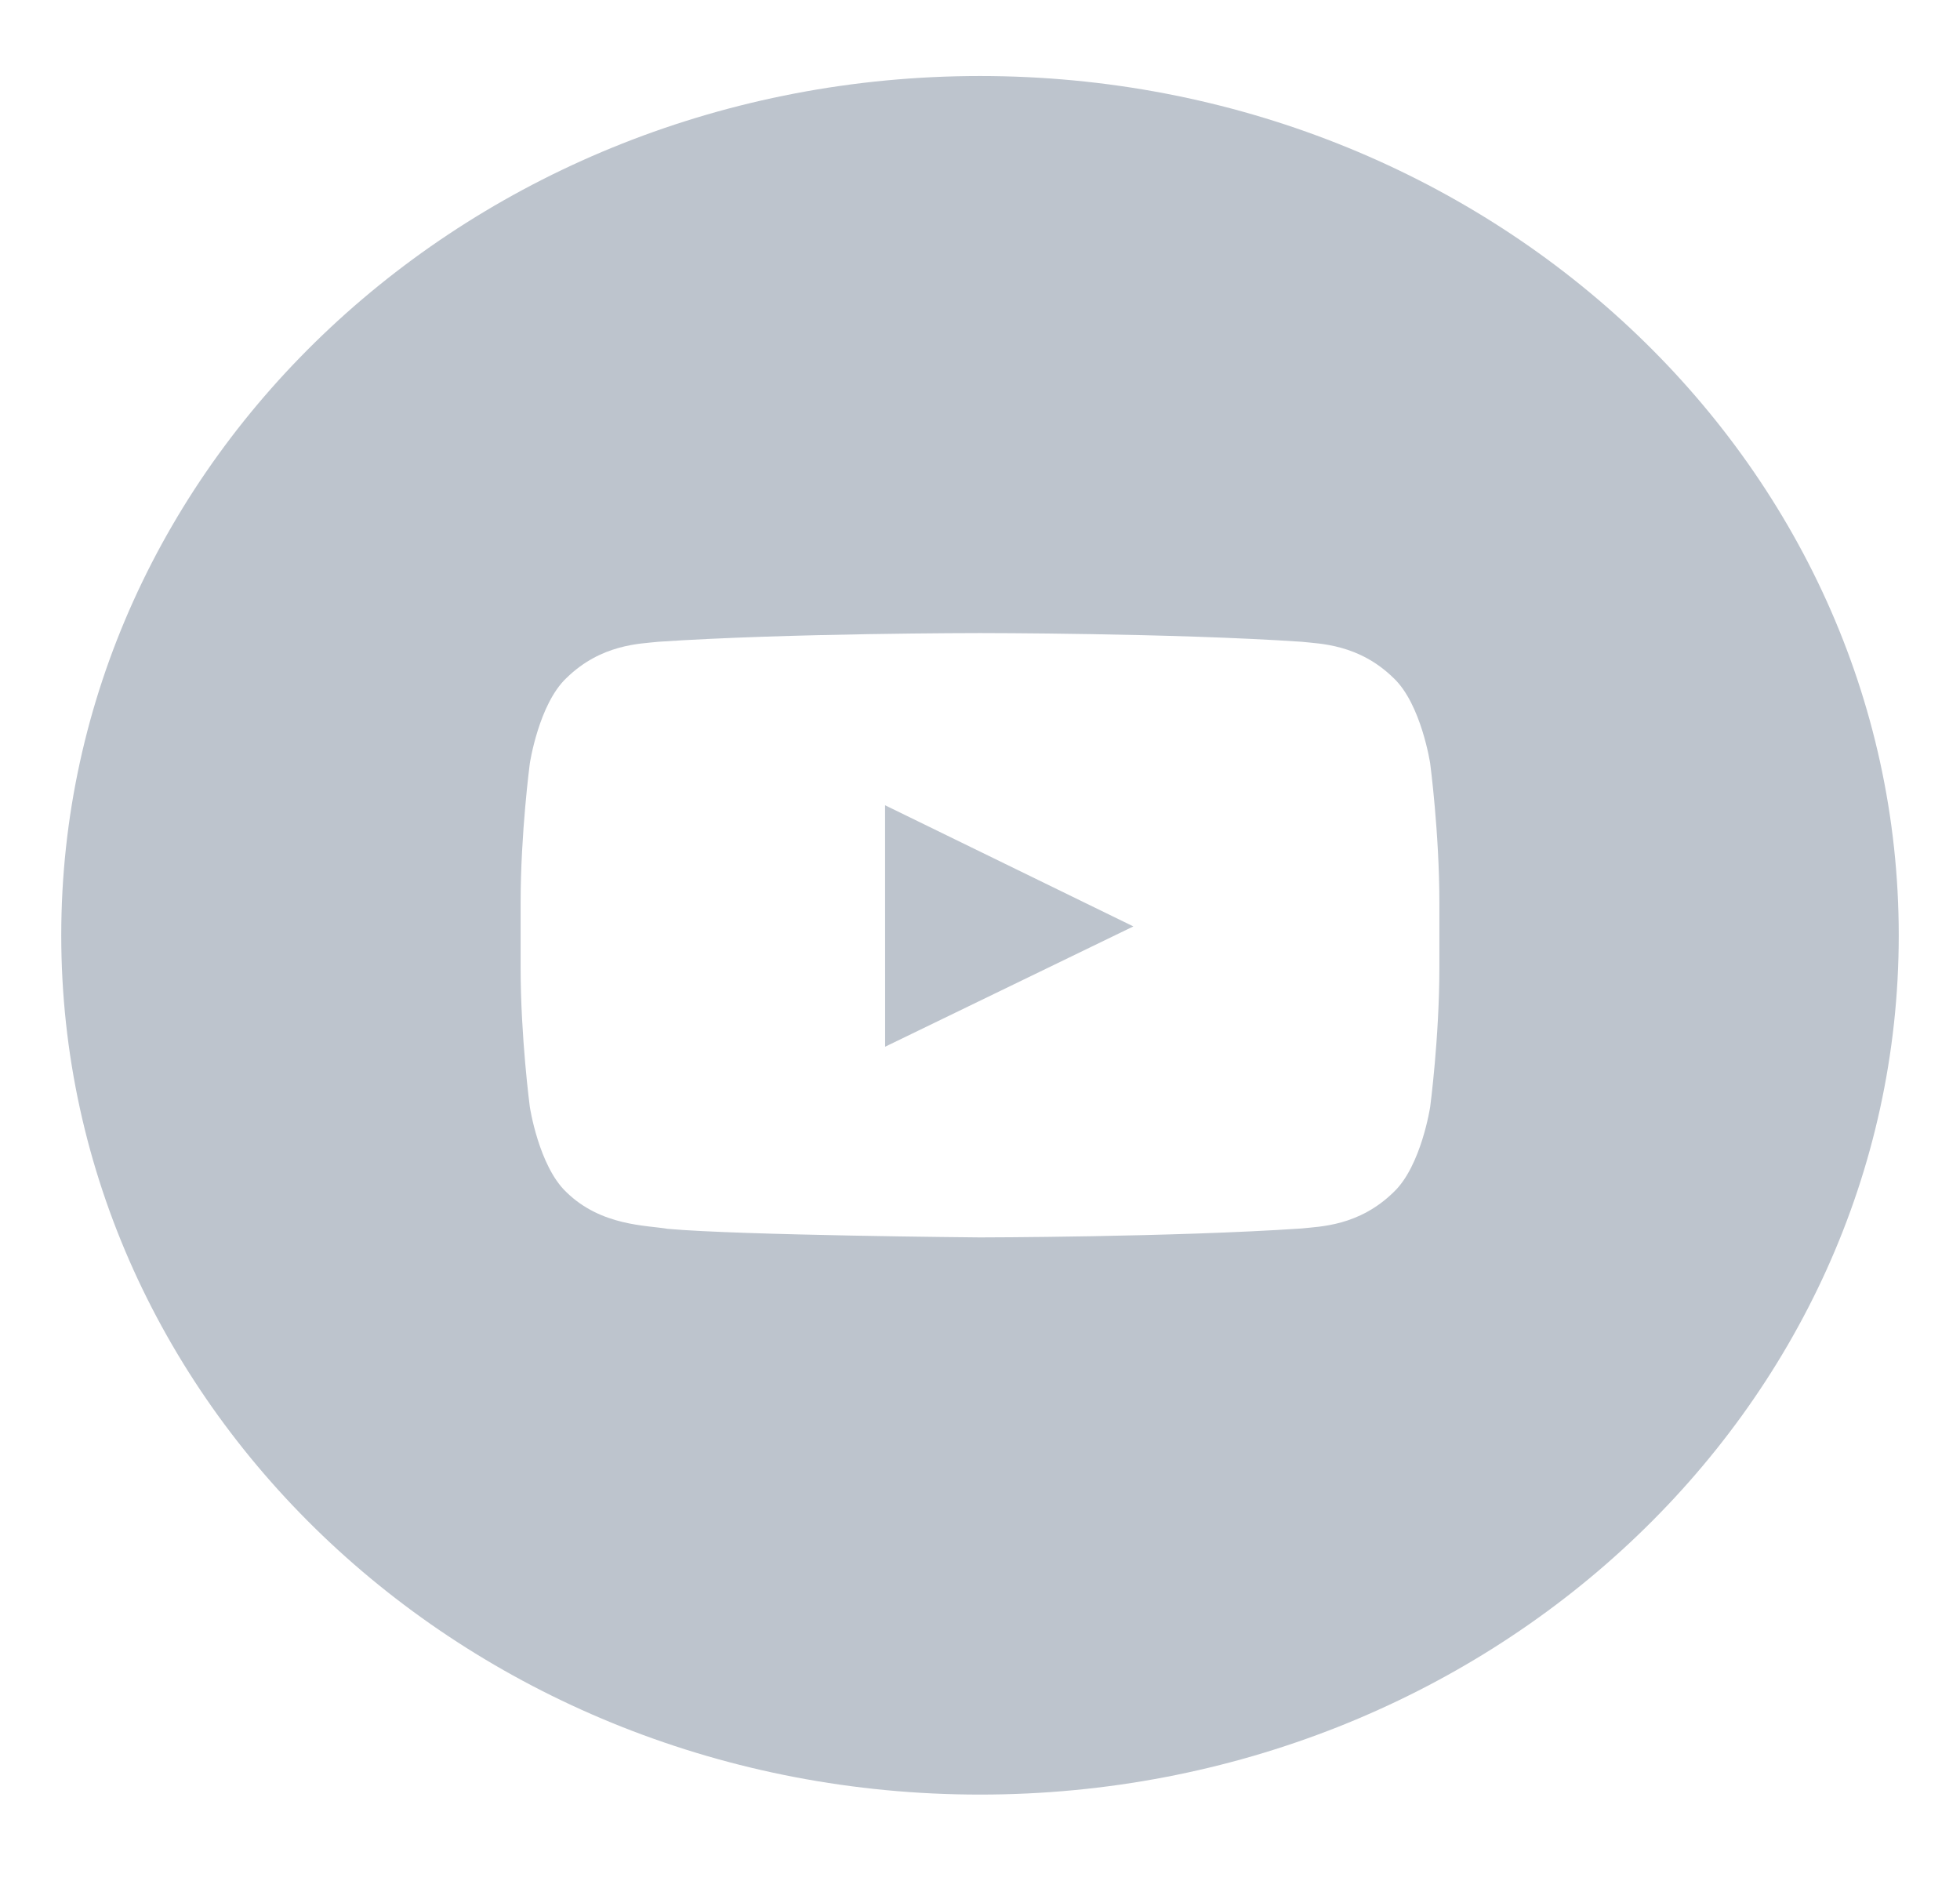 <svg width="32" height="31" viewBox="0 0 32 31" fill="none" xmlns="http://www.w3.org/2000/svg">
<path fill-rule="evenodd" clip-rule="evenodd" d="M23.5 15.798C23.5 16.934 23.35 18.069 23.35 18.069C23.35 18.069 23.204 19.035 22.754 19.461C22.184 20.02 21.544 20.022 21.251 20.055C19.152 20.197 16 20.201 16 20.201C16 20.201 12.1 20.168 10.9 20.061C10.566 20.002 9.816 20.02 9.246 19.461C8.796 19.035 8.65 18.069 8.65 18.069C8.65 18.069 8.5 16.934 8.5 15.798V14.734C8.5 13.599 8.65 12.464 8.65 12.464C8.65 12.464 8.796 11.497 9.246 11.071C9.816 10.512 10.456 10.51 10.749 10.477C12.848 10.335 15.997 10.335 15.997 10.335H16.003C16.003 10.335 19.152 10.335 21.251 10.477C21.544 10.51 22.184 10.512 22.754 11.071C23.204 11.497 23.35 12.464 23.35 12.464C23.35 12.464 23.5 13.599 23.5 14.734V15.798ZM16 1.241C7.715 1.241 1 7.521 1 15.269C1 23.016 7.715 29.297 16 29.297C24.285 29.297 31 23.016 31 15.269C31 7.521 24.285 1.241 16 1.241ZM14.451 17.088L18.504 15.124L14.45 13.146L14.451 17.088Z" fill="#BDC4CD"/>
</svg>
